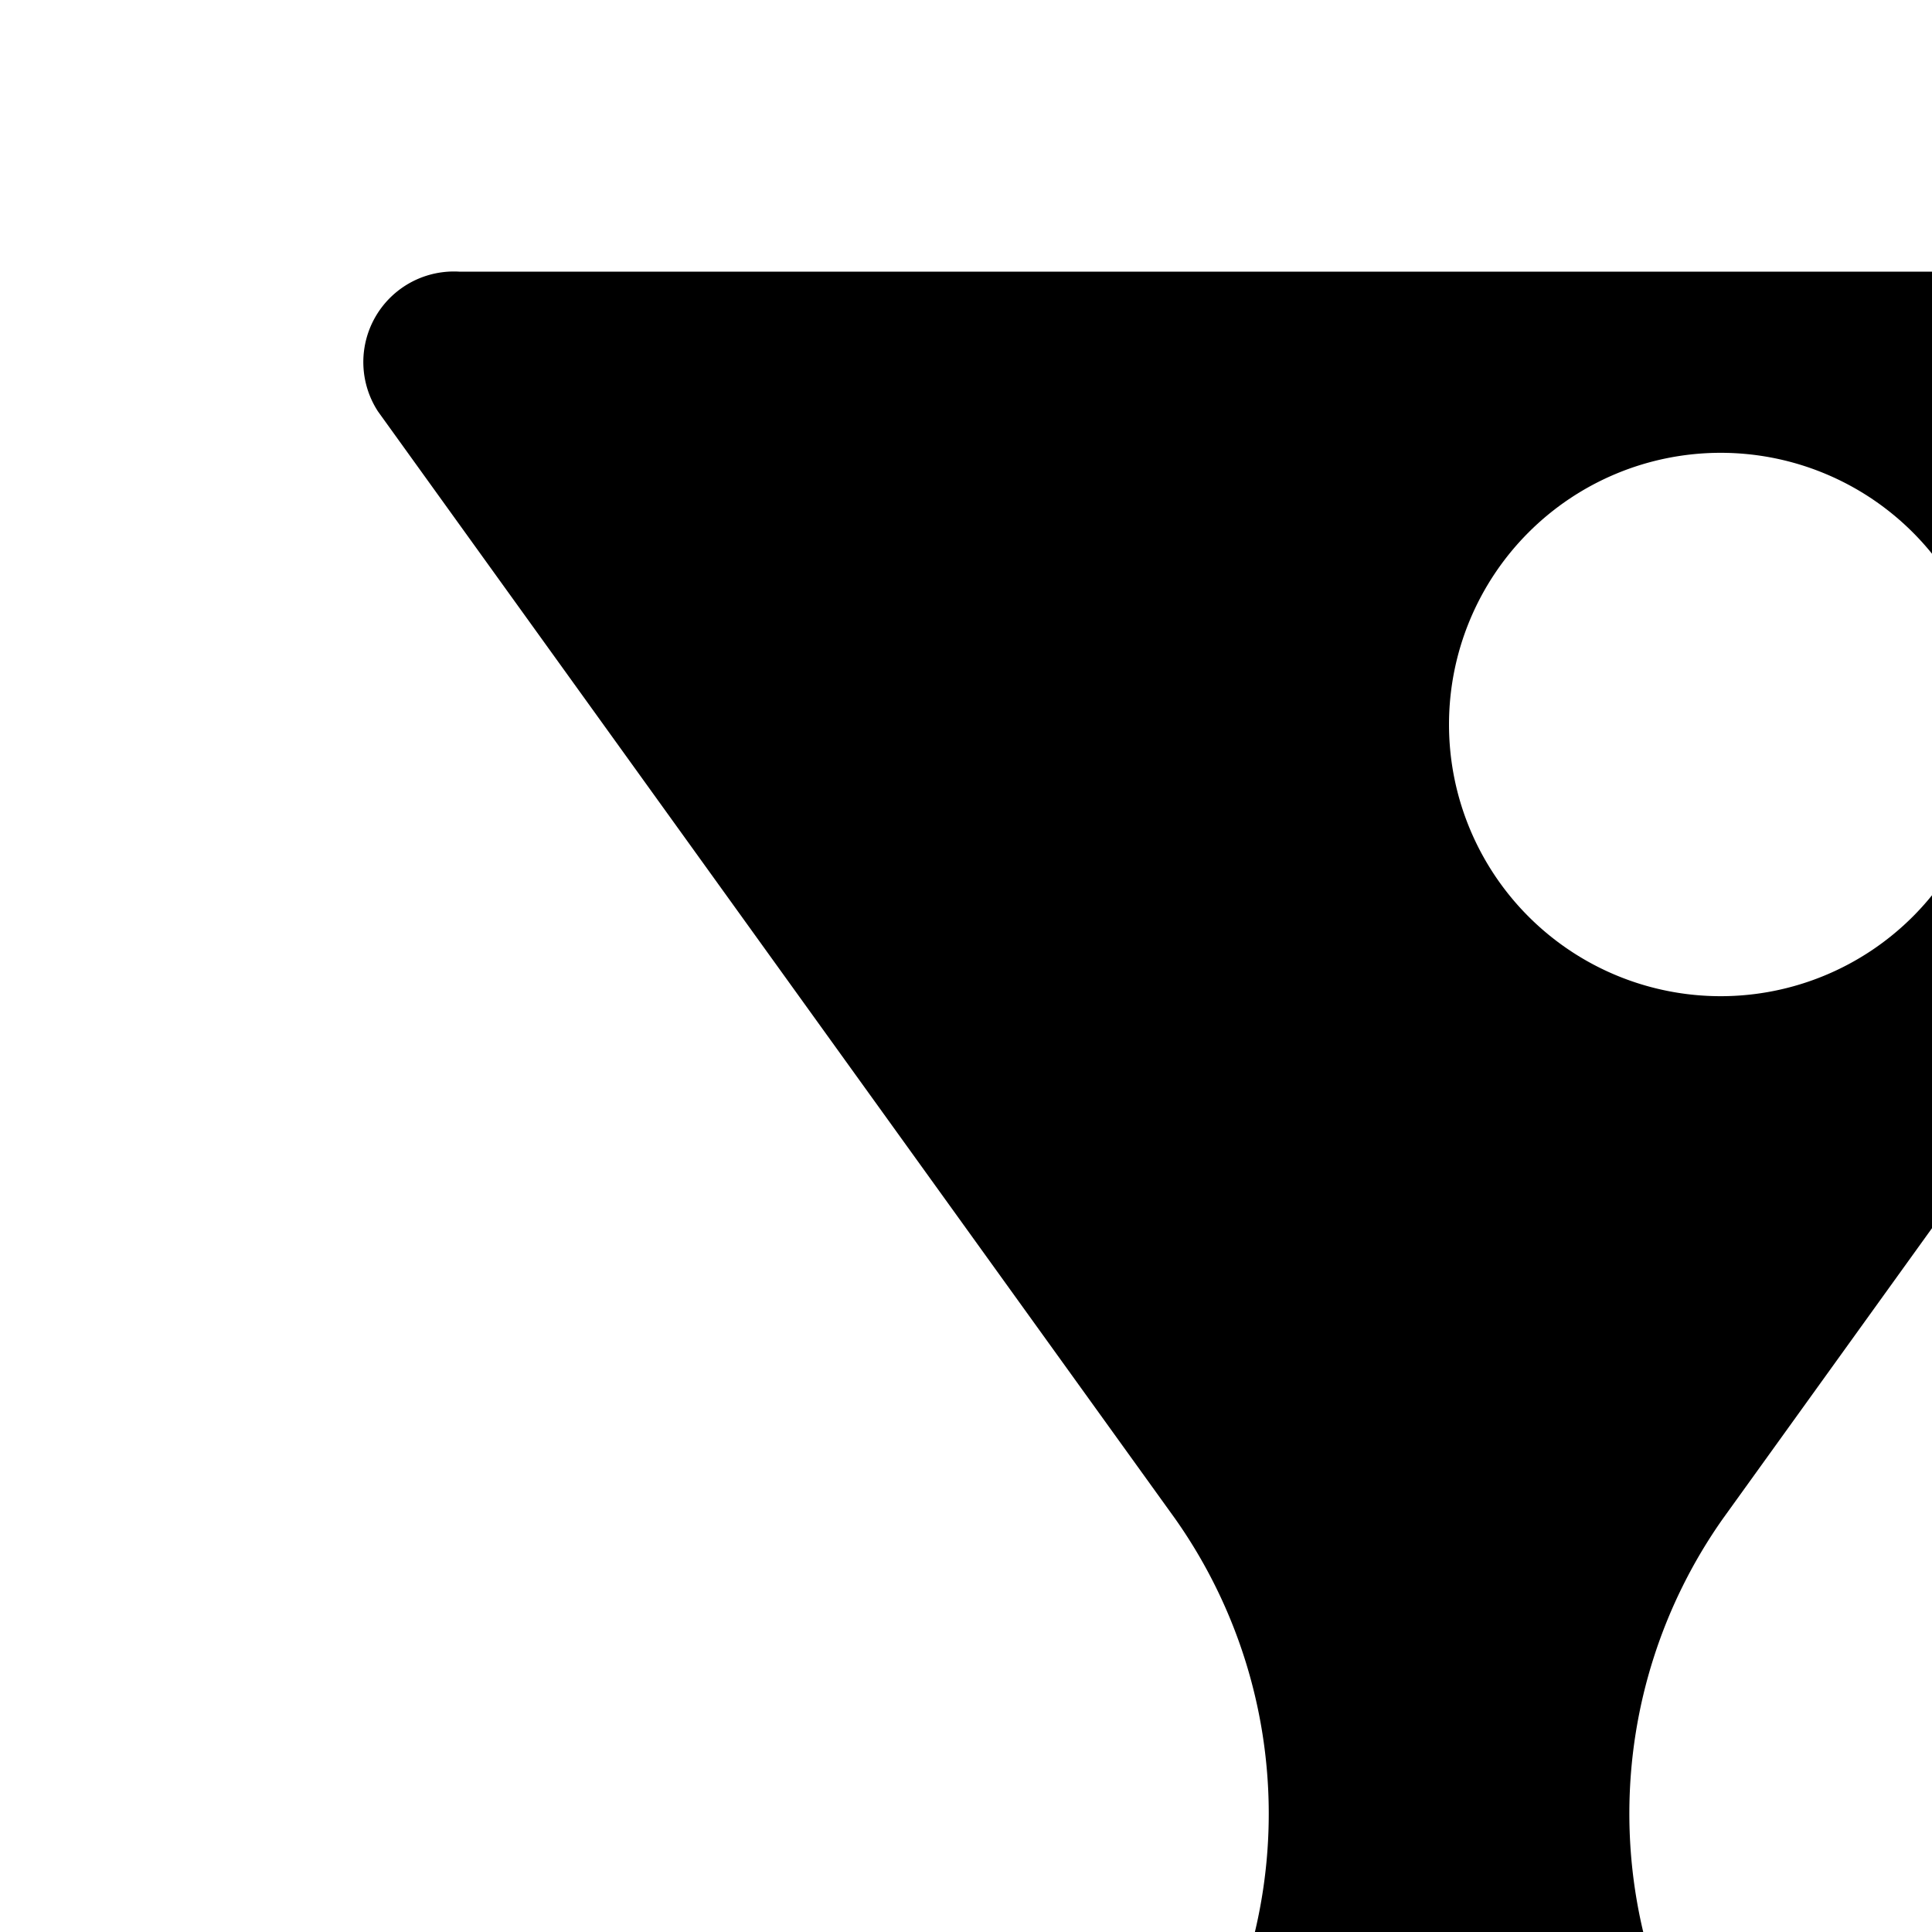 <svg xmlns="http://www.w3.org/2000/svg" viewBox="0 0 16 16"><path d="M3.13 3.407a.75.75 0 0 1 .678-1.157h16.384a.75.75 0 0 1 .677 1.157l-6.6 9.169a4.238 4.238 0 0 0-.019 4.86l3.411 3.161a.75.75 0 0 1-.68 1.153H7.02a.75.75 0 0 1-.68-1.153l3.411-3.16a4.238 4.238 0 0 0-.02-4.861zM14.25 8.25a2.25 2.25 0 0 0 0-4.5 2.25 2.25 0 1 0 0 4.5z"/></svg>